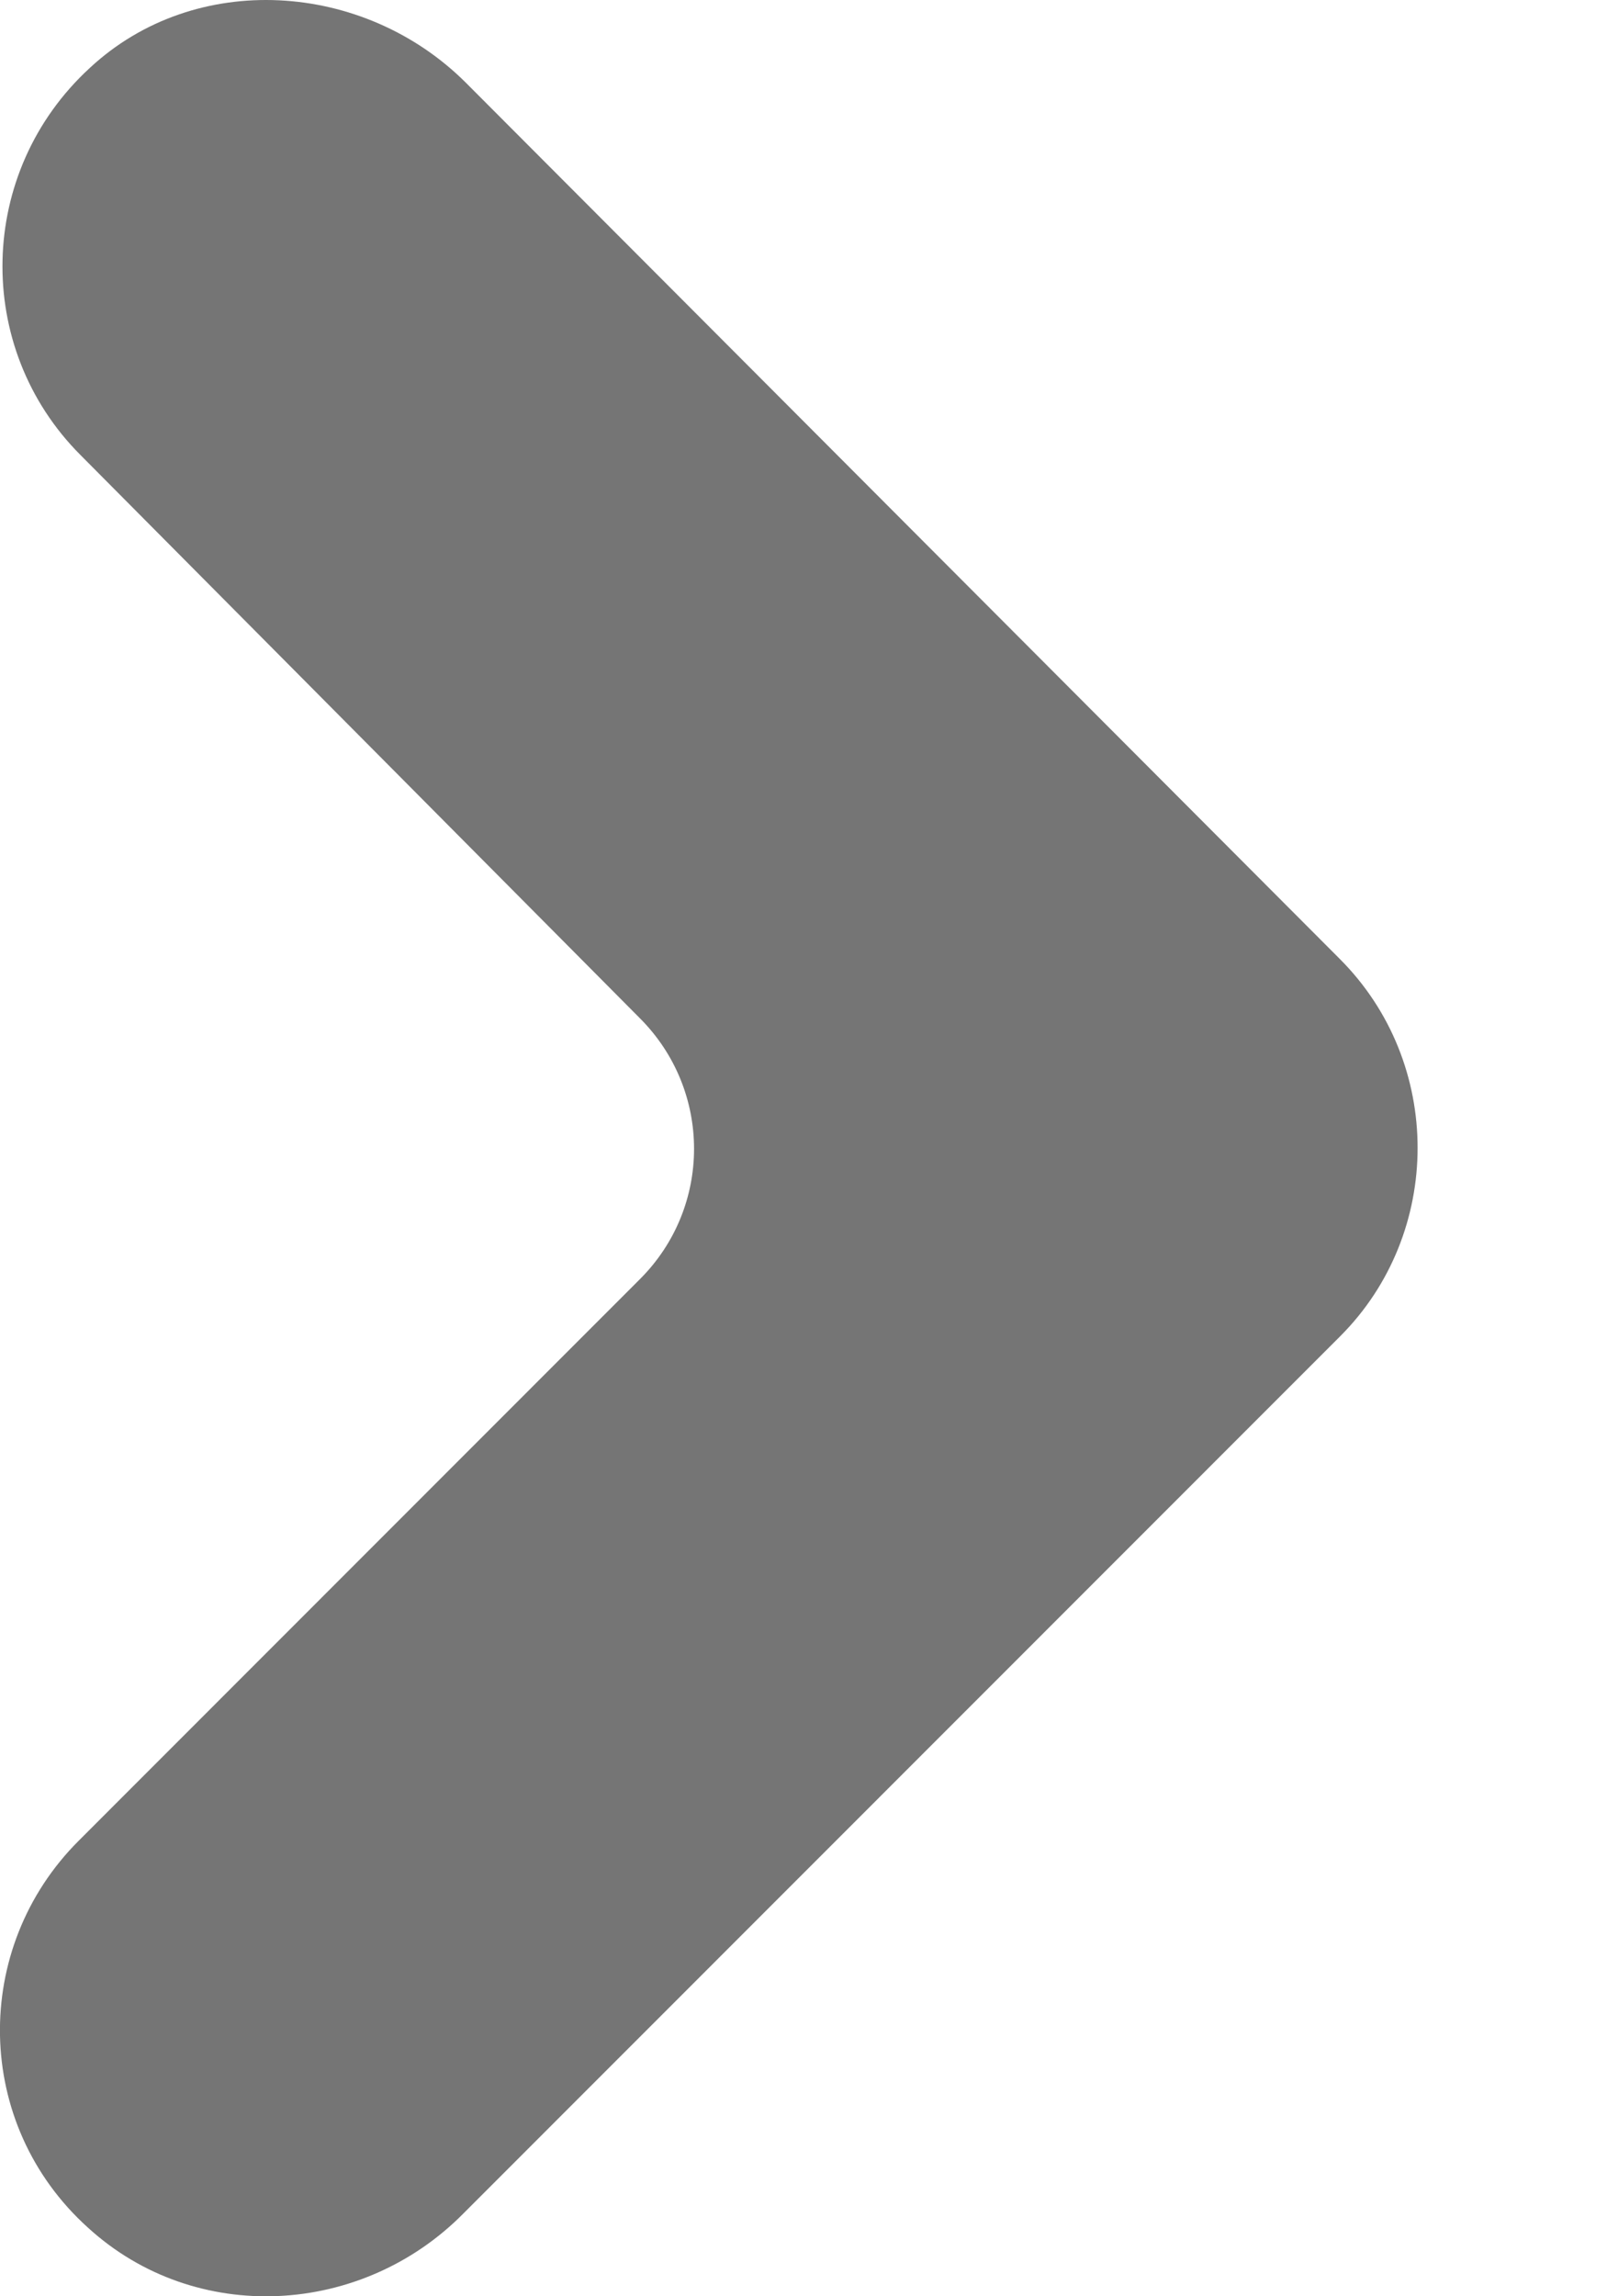 <svg width="7" height="10" viewBox="0 0 7 10" fill="none" xmlns="http://www.w3.org/2000/svg">
<path d="M0.343 8.016C-0.125 8.483 -0.117 9.25 0.383 9.701C0.851 10.129 1.577 10.089 2.021 9.637L5.836 5.821C6.062 5.596 6.175 5.297 6.175 4.999C6.175 4.7 6.062 4.402 5.836 4.176L2.029 0.36C1.585 -0.083 0.851 -0.132 0.391 0.296C-0.101 0.748 -0.117 1.514 0.351 1.982L2.787 4.434C3.102 4.749 3.102 5.257 2.787 5.571L0.343 8.016Z" fill="black" fill-opacity="0.54"/>
</svg>

